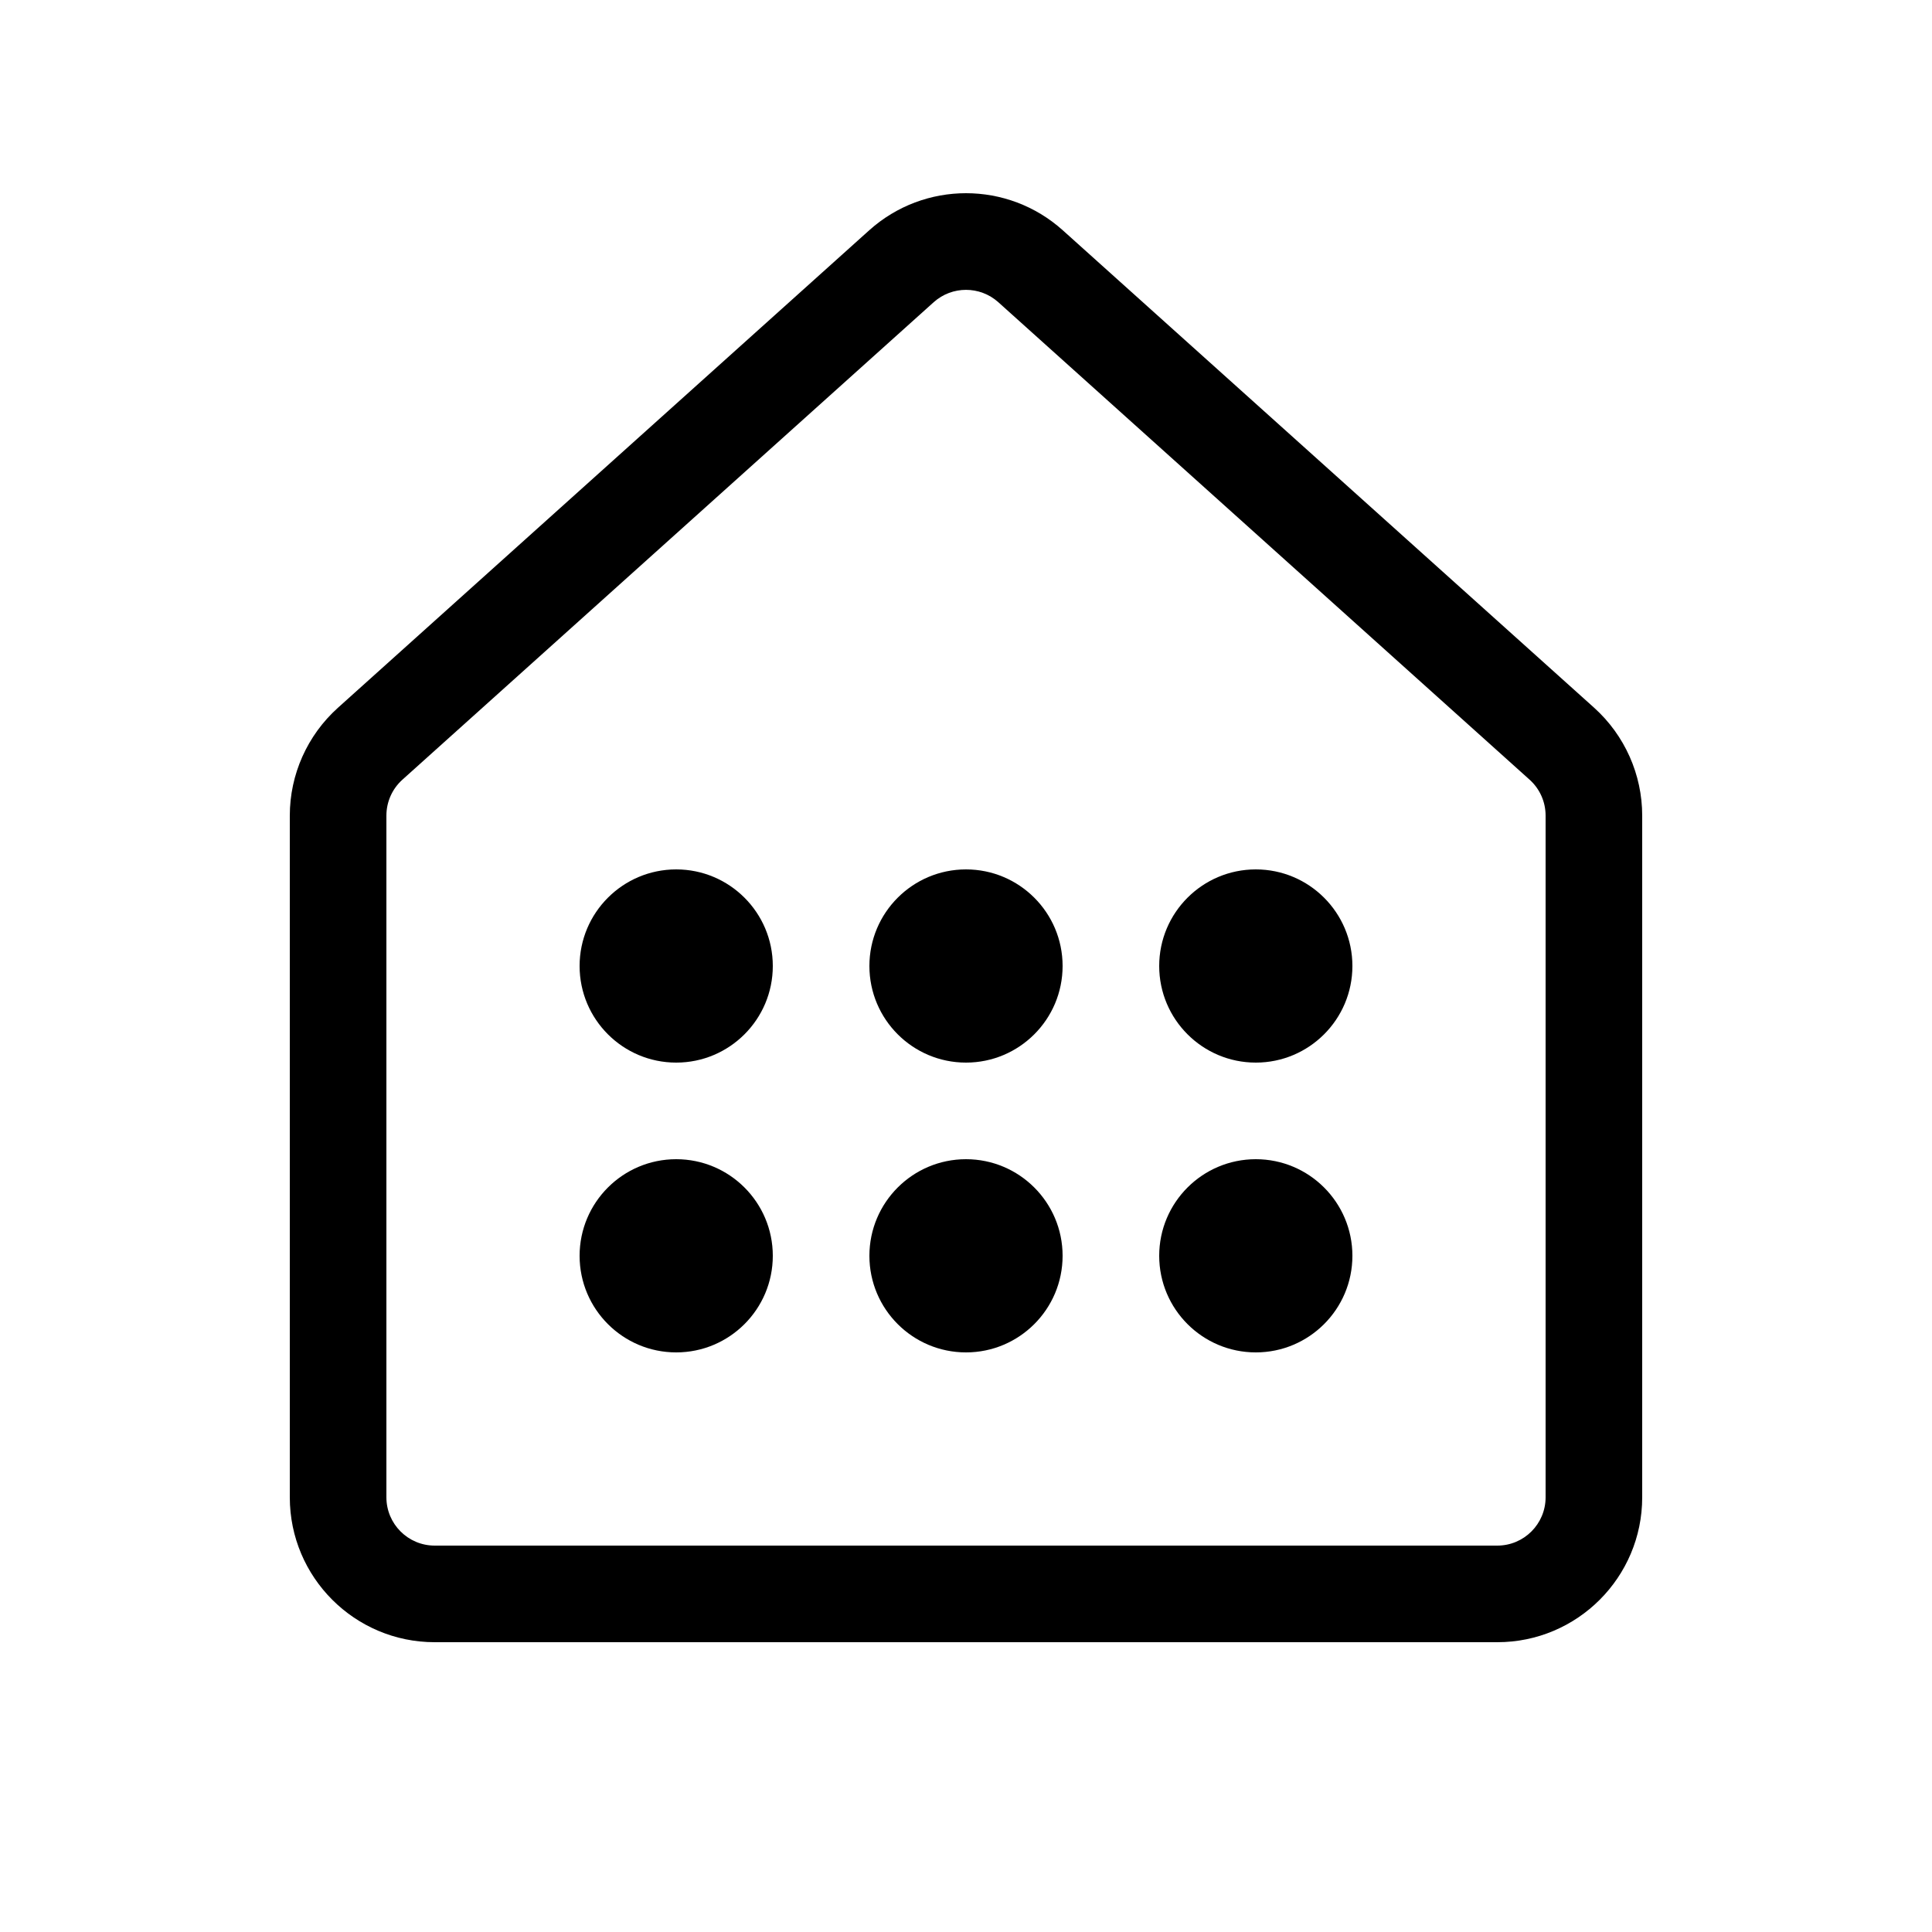 <svg viewBox="0 0 20 20" fill="none" xmlns="http://www.w3.org/2000/svg">
<path d="M7 11C7.552 11 8 10.552 8 10C8 9.448 7.552 9 7 9C6.448 9 6 9.448 6 10C6 10.552 6.448 11 7 11ZM10 11C10.552 11 11 10.552 11 10C11 9.448 10.552 9 10 9C9.448 9 9 9.448 9 10C9 10.552 9.448 11 10 11ZM14 10C14 10.552 13.552 11 13 11C12.448 11 12 10.552 12 10C12 9.448 12.448 9 13 9C13.552 9 14 9.448 14 10ZM7 14C7.552 14 8 13.552 8 13C8 12.448 7.552 12 7 12C6.448 12 6 12.448 6 13C6 13.552 6.448 14 7 14ZM11 13C11 13.552 10.552 14 10 14C9.448 14 9 13.552 9 13C9 12.448 9.448 12 10 12C10.552 12 11 12.448 11 13ZM13 14C13.552 14 14 13.552 14 13C14 12.448 13.552 12 13 12C12.448 12 12 12.448 12 13C12 13.552 12.448 14 13 14ZM8.998 2.384C9.568 1.872 10.432 1.872 11.002 2.384L16.503 7.327C16.819 7.612 17 8.018 17 8.443V15.5C17 16.328 16.328 17 15.5 17H4.5C3.672 17 3 16.328 3 15.5V8.443C3 8.018 3.181 7.612 3.498 7.327L8.998 2.384ZM10.334 3.128C10.144 2.958 9.856 2.958 9.666 3.128L4.166 8.071C4.06 8.166 4 8.301 4 8.443V15.5C4 15.776 4.224 16 4.5 16H15.5C15.776 16 16 15.776 16 15.5V8.443C16 8.301 15.94 8.166 15.834 8.071L10.334 3.128Z" fill="currentColor"/>
</svg>
